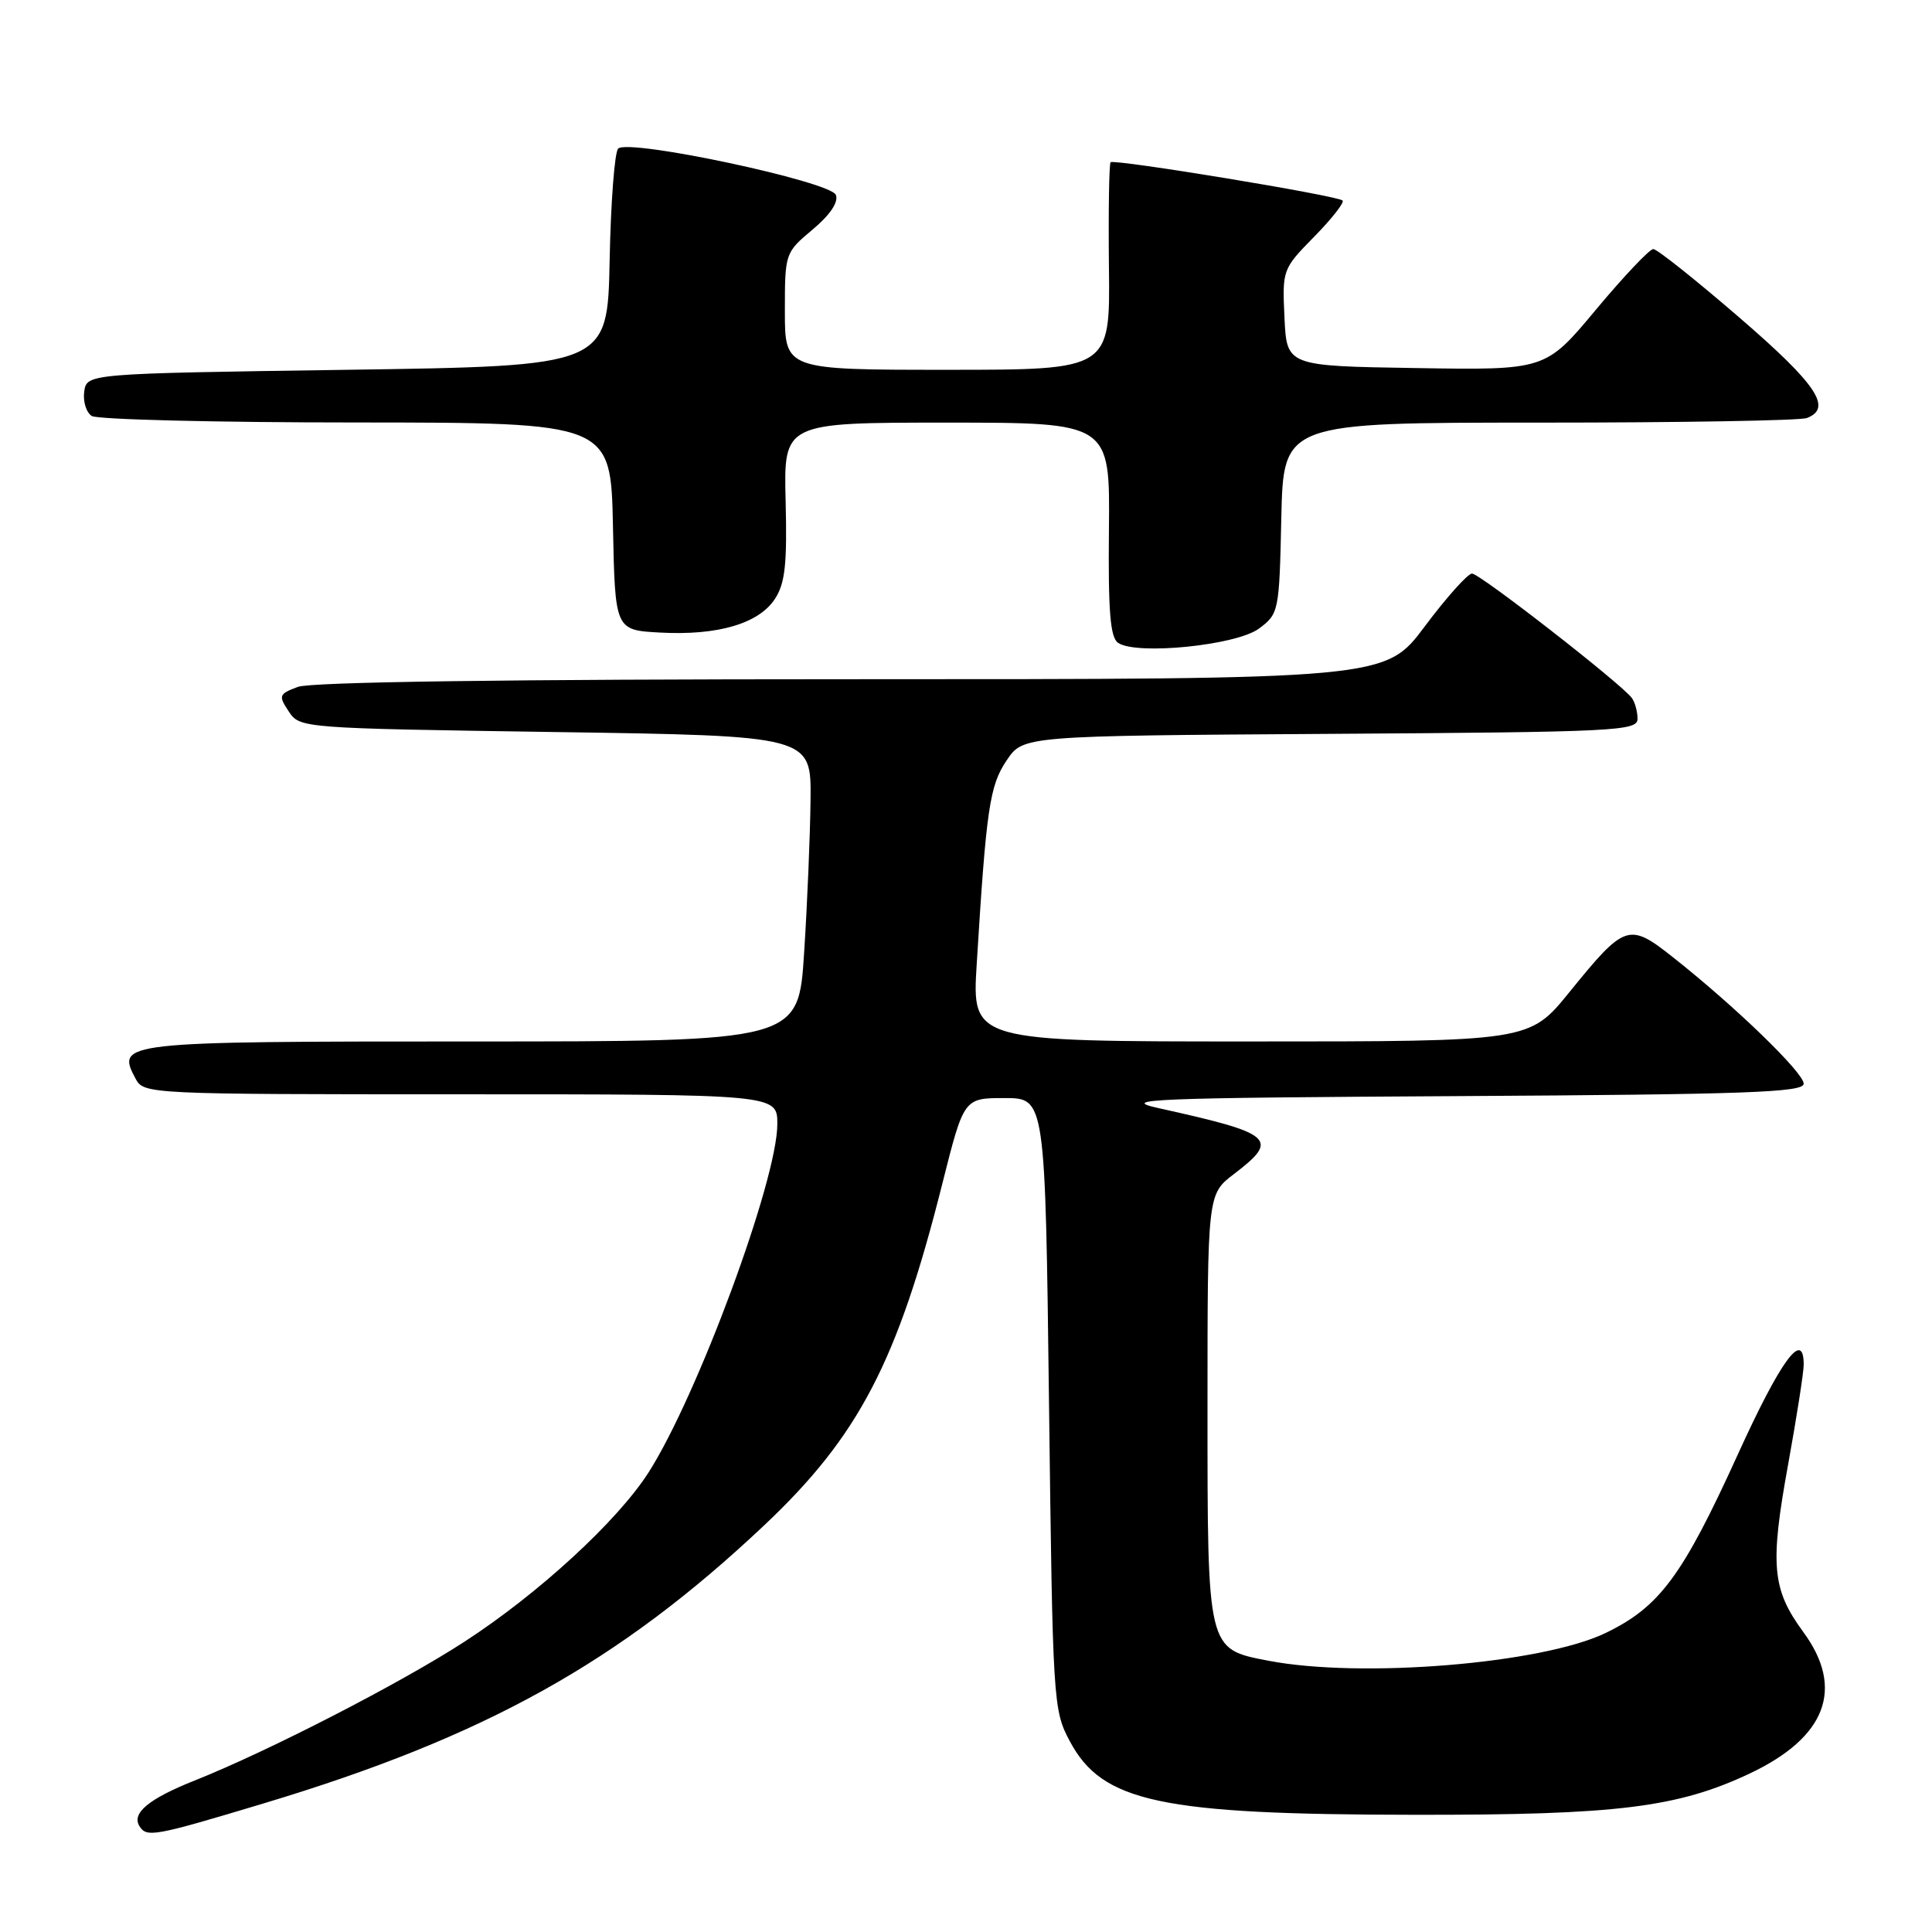 <?xml version="1.0" encoding="UTF-8" standalone="no"?>
<!DOCTYPE svg PUBLIC "-//W3C//DTD SVG 1.1//EN" "http://www.w3.org/Graphics/SVG/1.1/DTD/svg11.dtd" >
<svg xmlns="http://www.w3.org/2000/svg" xmlns:xlink="http://www.w3.org/1999/xlink" version="1.1" viewBox="0 0 256 256">
 <g >
 <path fill="currentColor"
d=" M 35.00 238.94 C 64.27 230.13 82.02 220.26 101.24 202.13 C 113.80 190.29 118.94 180.42 124.88 156.78 C 127.72 145.50 127.72 145.50 133.11 145.50 C 138.50 145.50 138.50 145.50 139.00 186.00 C 139.49 225.66 139.55 226.59 141.76 230.73 C 146.07 238.80 153.74 240.44 187.50 240.47 C 214.31 240.50 222.29 239.51 231.89 234.98 C 242.00 230.19 244.44 223.71 238.94 216.24 C 234.80 210.60 234.51 207.40 236.93 194.08 C 238.07 187.79 239.00 181.83 239.00 180.83 C 239.00 176.06 235.95 180.23 230.23 192.81 C 222.93 208.85 219.89 212.94 212.73 216.39 C 204.25 220.46 180.33 222.42 168.04 220.05 C 159.94 218.49 160.00 218.73 160.00 186.51 C 160.00 158.24 160.00 158.24 163.50 155.57 C 169.60 150.92 168.79 150.21 153.50 146.83 C 148.16 145.65 152.50 145.47 193.25 145.24 C 231.39 145.02 239.00 144.75 239.00 143.60 C 239.00 142.14 229.92 133.35 221.70 126.86 C 215.83 122.21 215.32 122.38 207.95 131.47 C 202.65 138.00 202.65 138.00 165.72 138.00 C 128.78 138.00 128.78 138.00 129.42 127.75 C 130.69 107.07 131.13 104.10 133.39 100.75 C 135.58 97.50 135.58 97.50 176.29 97.24 C 214.20 97.00 217.00 96.86 216.98 95.24 C 216.98 94.28 216.64 93.05 216.23 92.49 C 214.87 90.63 196.09 76.00 195.05 76.00 C 194.49 76.00 191.67 79.15 188.79 83.00 C 183.55 90.00 183.55 90.00 112.84 90.00 C 67.32 90.00 41.18 90.36 39.45 91.02 C 36.95 91.97 36.87 92.17 38.26 94.27 C 39.73 96.49 39.94 96.50 73.62 97.00 C 107.50 97.50 107.50 97.50 107.40 106.00 C 107.35 110.67 106.97 119.79 106.55 126.25 C 105.80 138.00 105.80 138.00 62.52 138.00 C 15.89 138.00 15.36 138.06 17.97 142.94 C 19.05 144.97 19.66 145.00 61.04 145.00 C 103.00 145.00 103.00 145.00 103.00 148.95 C 103.00 156.37 92.39 185.04 85.91 195.15 C 81.78 201.58 71.34 211.18 61.55 217.53 C 53.12 223.01 35.52 232.06 25.79 235.93 C 19.73 238.34 17.42 240.25 18.47 241.96 C 19.44 243.51 20.34 243.35 35.00 238.94 Z  M 166.82 83.29 C 169.45 81.33 169.51 81.06 169.78 68.64 C 170.06 56.00 170.06 56.00 203.95 56.00 C 222.59 56.00 238.55 55.73 239.42 55.39 C 242.85 54.08 240.74 50.93 230.48 42.08 C 224.70 37.09 219.56 33.00 219.07 33.00 C 218.58 33.00 215.16 36.61 211.48 41.02 C 204.79 49.05 204.79 49.05 187.64 48.77 C 170.50 48.50 170.50 48.50 170.20 42.09 C 169.90 35.75 169.94 35.64 174.14 31.36 C 176.47 28.99 178.16 26.83 177.90 26.57 C 177.26 25.92 147.63 21.04 147.16 21.50 C 146.96 21.71 146.86 27.98 146.94 35.44 C 147.10 49.00 147.10 49.00 125.55 49.00 C 104.00 49.00 104.00 49.00 104.00 41.25 C 104.00 33.55 104.02 33.48 107.67 30.42 C 110.00 28.47 111.13 26.78 110.76 25.83 C 110.08 24.05 83.26 18.34 81.91 19.69 C 81.44 20.16 80.93 26.83 80.78 34.52 C 80.50 48.50 80.50 48.50 46.00 49.00 C 11.50 49.50 11.50 49.50 11.16 51.89 C 10.98 53.20 11.43 54.66 12.16 55.12 C 12.90 55.59 28.67 55.98 47.22 55.98 C 80.94 56.00 80.94 56.00 81.22 69.75 C 81.50 83.50 81.50 83.50 87.50 83.82 C 95.11 84.23 100.54 82.63 102.68 79.36 C 104.03 77.30 104.31 74.76 104.10 66.40 C 103.84 56.00 103.84 56.00 125.46 56.00 C 147.08 56.00 147.08 56.00 146.94 70.13 C 146.83 80.99 147.11 84.47 148.15 85.18 C 150.59 86.85 163.84 85.51 166.82 83.29 Z "/>
</g>
</svg>